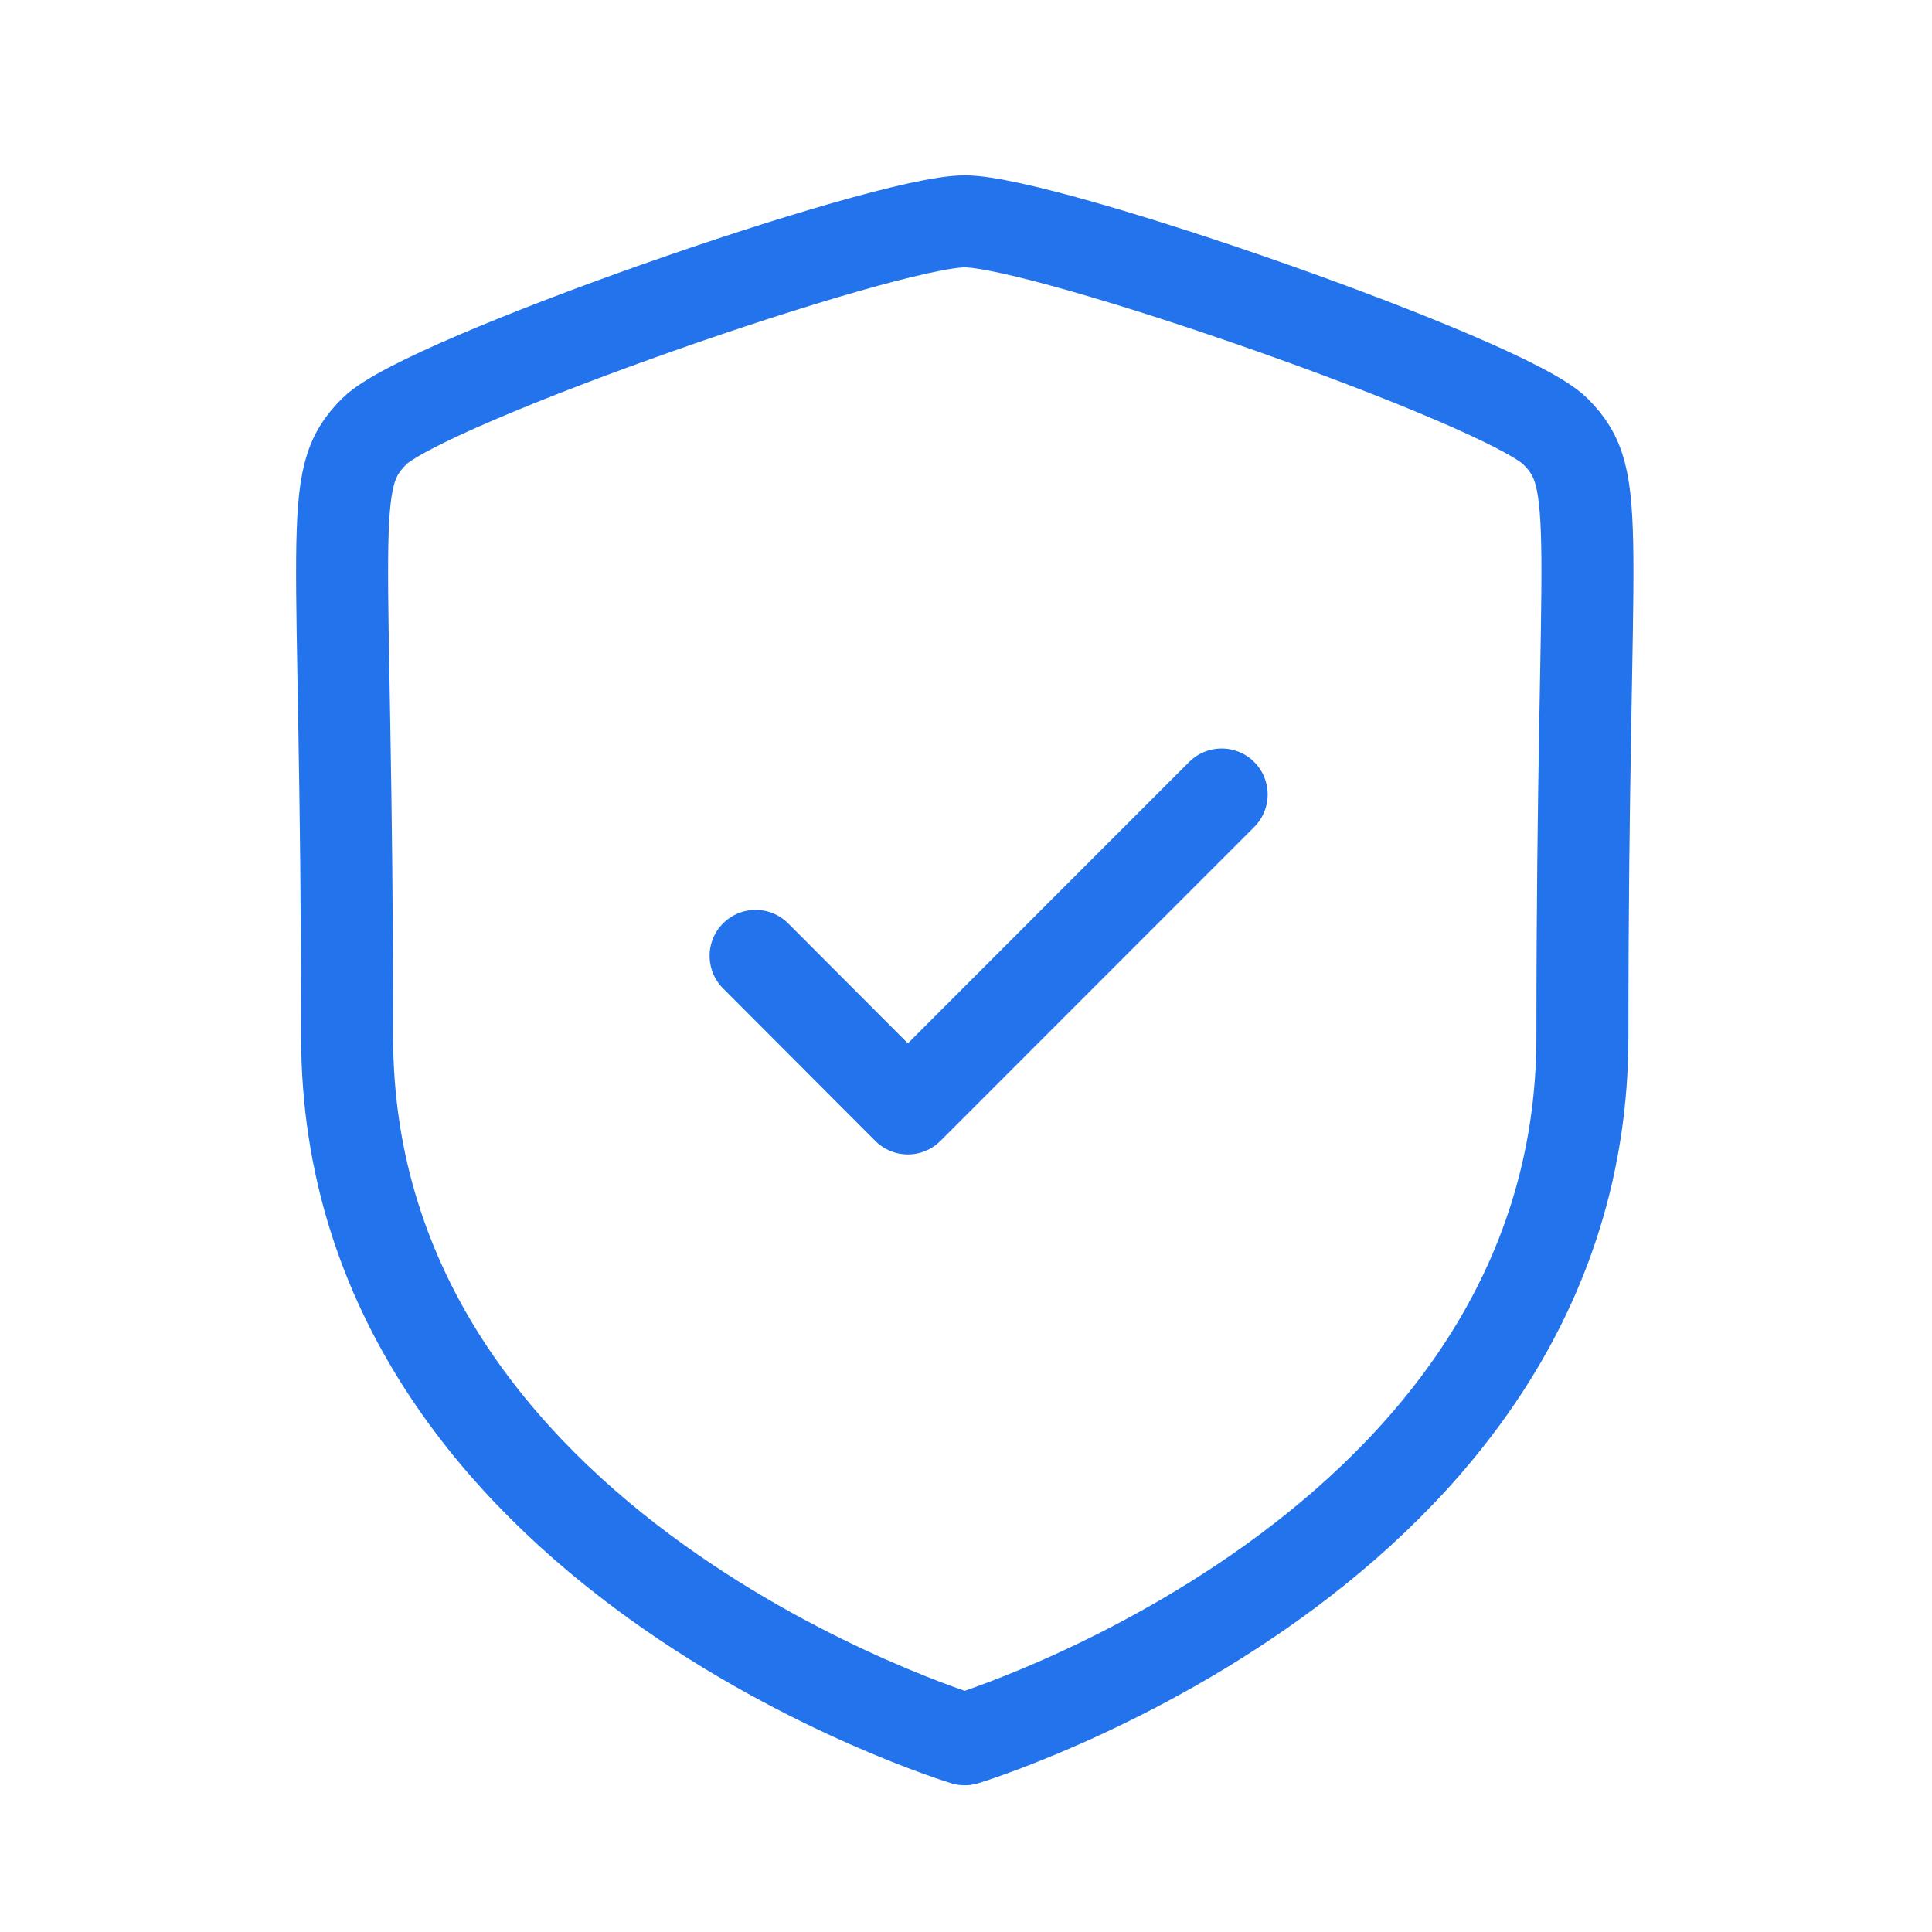 <svg width="21" height="21" viewBox="0 0 21 21" fill="none" xmlns="http://www.w3.org/2000/svg">
<g id="Iconly/Light/Shield Done">
<g id="Shield Done">
<path id="Stroke 1" fill-rule="evenodd" clip-rule="evenodd" d="M10.486 18.905C10.486 18.905 17.2 16.873 17.2 11.269C17.2 5.665 17.443 5.227 16.905 4.688C16.366 4.149 11.367 2.406 10.486 2.406C9.606 2.406 4.607 4.149 4.069 4.688C3.53 5.227 3.773 5.665 3.773 11.269C3.773 16.873 10.486 18.905 10.486 18.905Z" stroke="#2273EC" stroke-linecap="round" stroke-linejoin="round"/>
<path id="Stroke 3" d="M8.213 10.39L9.868 12.048L13.279 8.636" stroke="#2273EC" stroke-linecap="round" stroke-linejoin="round"/>
</g>
</g>
</svg>
